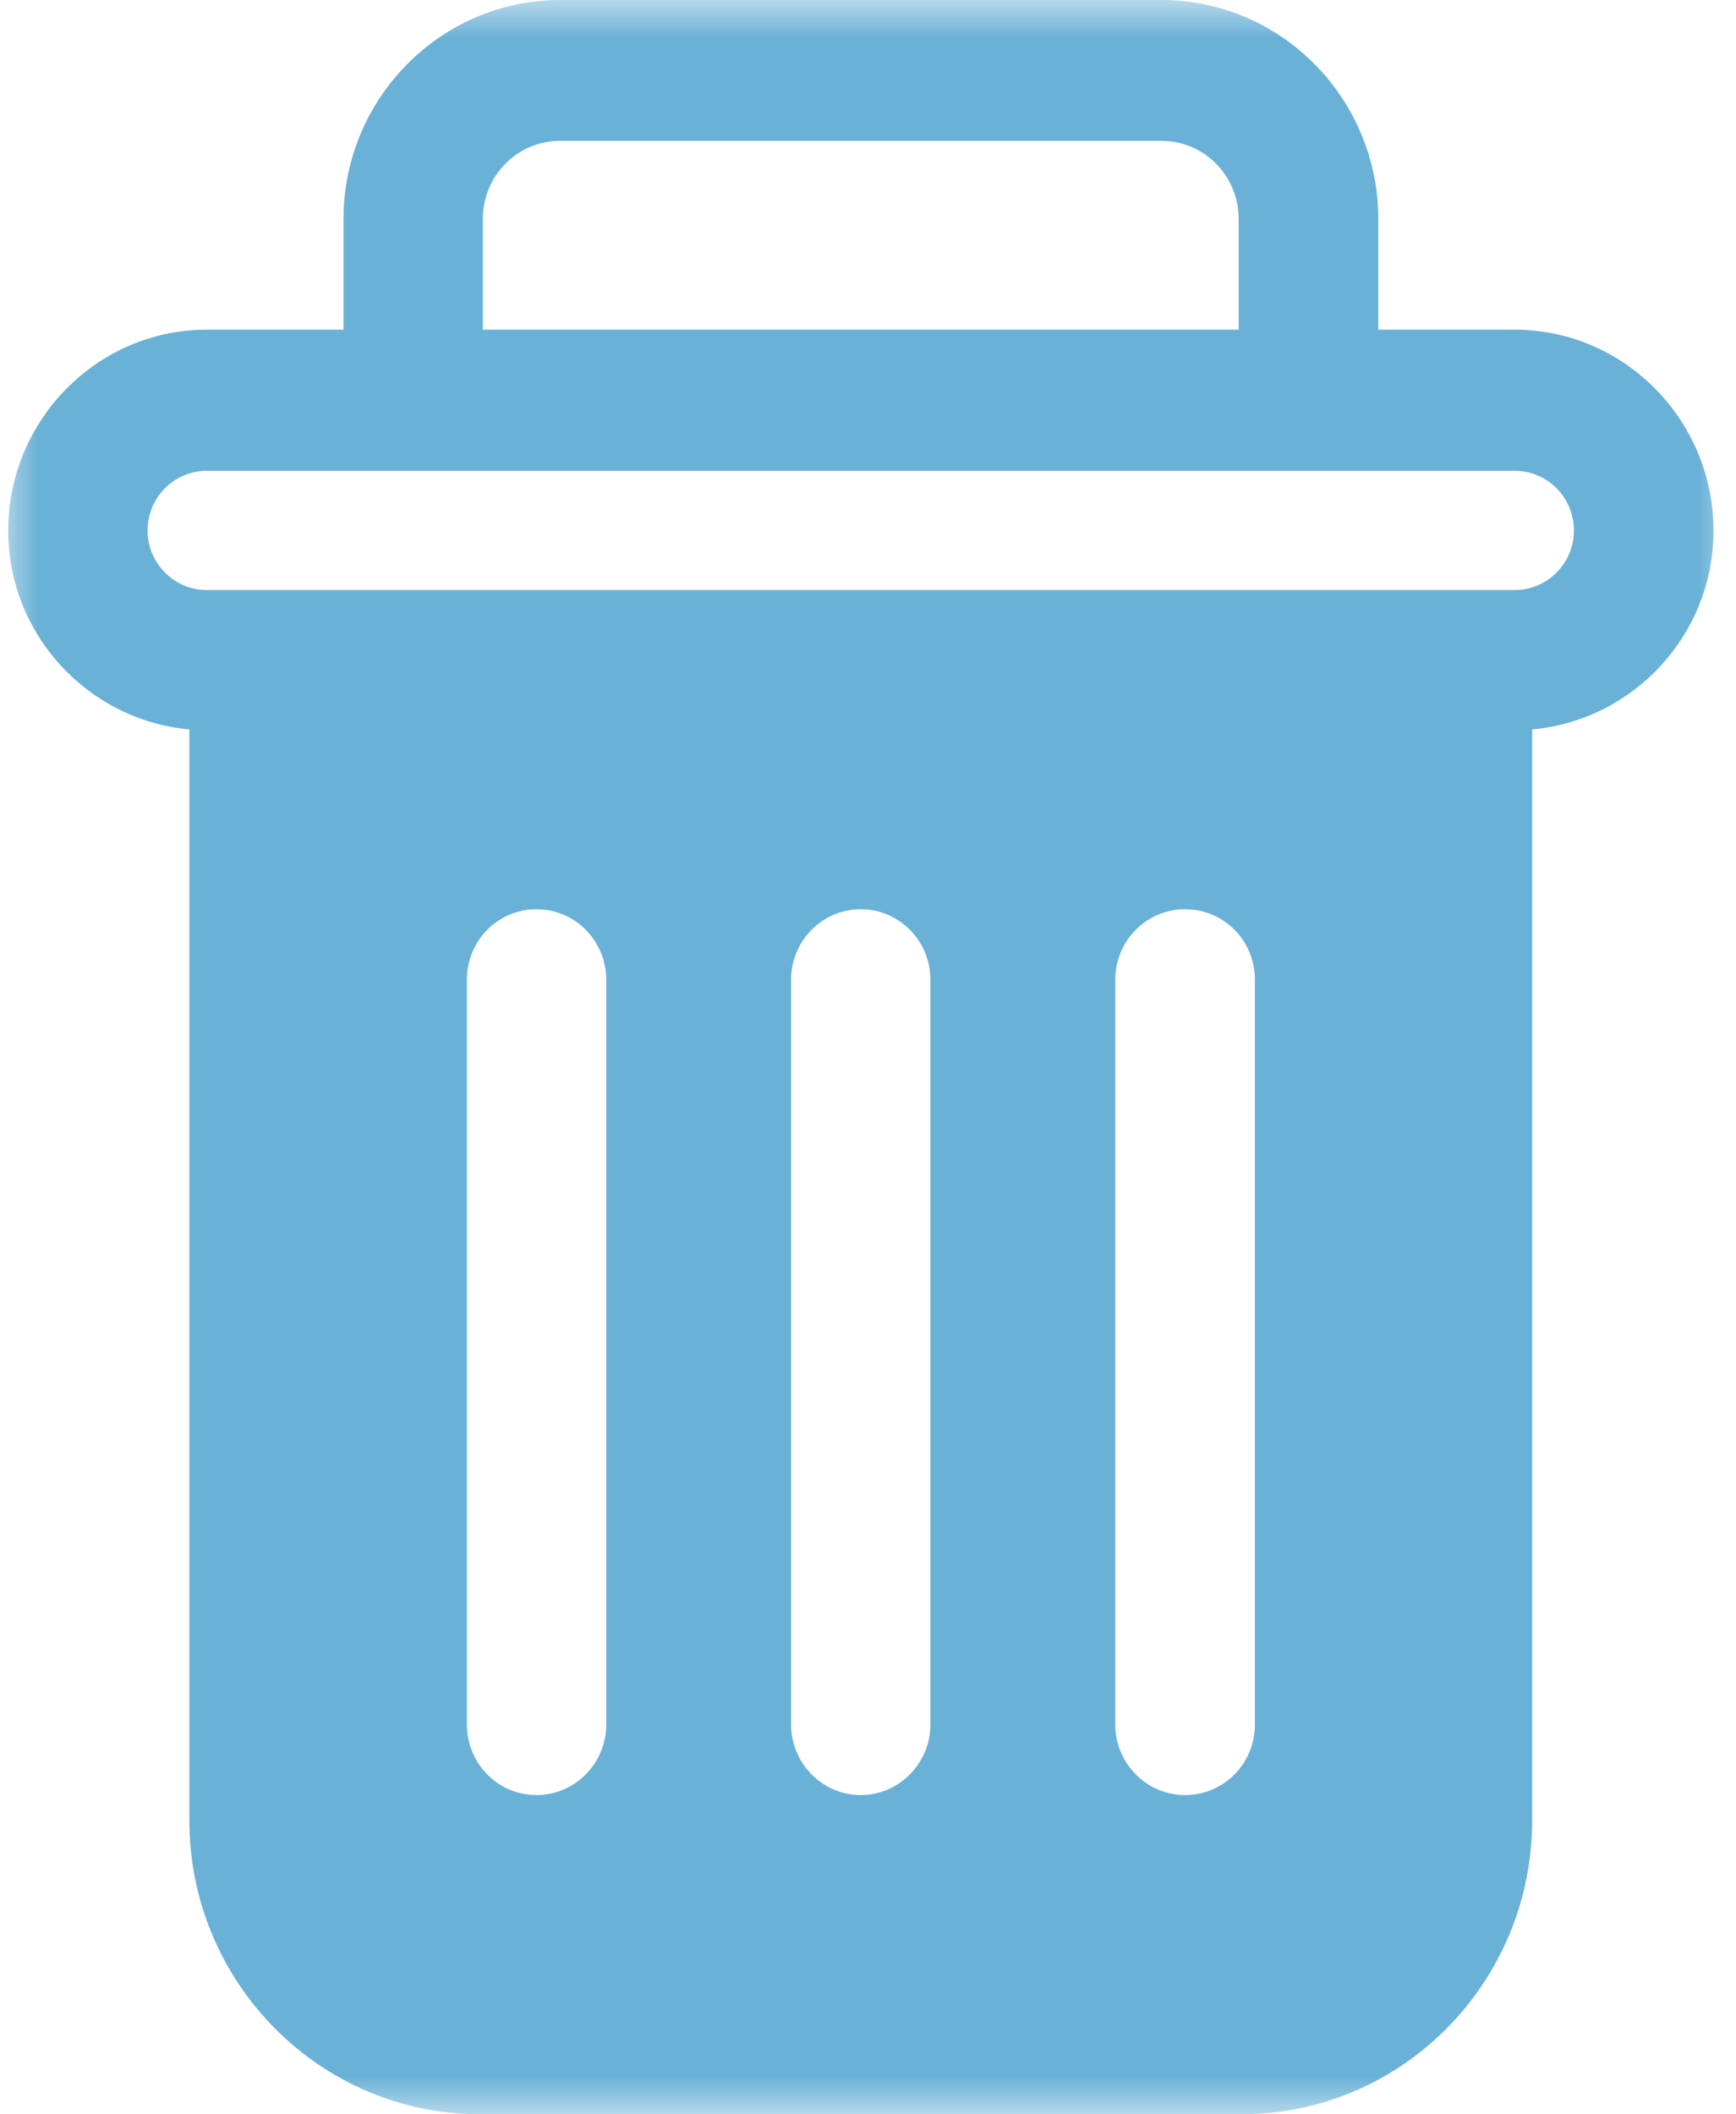 <svg width="23" height="28" viewBox="0 0 23 28" fill="none" xmlns="http://www.w3.org/2000/svg">
<mask id="mask0_421_2321" style="mask-type:luminance" maskUnits="userSpaceOnUse" x="0" y="0" width="23" height="28">
<path d="M0 0H23V27.999H0V0Z" fill="white"/>
</mask>
<g mask="url(#mask0_421_2321)">
<path d="M20.069 4.366H18.261V2.901C18.261 1.307 16.976 0 15.386 0H7.422C5.836 0 4.551 1.307 4.551 2.901V4.366H2.739C1.288 4.366 0.109 5.564 0.109 7.026C0.109 8.409 1.172 9.539 2.509 9.66V24.108C2.509 26.255 4.238 27.999 6.359 27.999H16.448C18.573 27.999 20.299 26.255 20.299 24.108V9.66C21.64 9.539 22.702 8.409 22.702 7.026C22.702 5.564 21.519 4.366 20.069 4.366ZM6.397 2.901C6.397 2.332 6.849 1.865 7.422 1.865H15.386C15.959 1.865 16.411 2.332 16.411 2.901V4.366H6.397V2.901ZM16.626 22.838C16.626 23.35 16.219 23.772 15.699 23.772C15.19 23.772 14.776 23.35 14.776 22.838V12.975C14.776 12.459 15.19 12.041 15.699 12.041C16.219 12.041 16.626 12.459 16.626 12.975V22.838ZM6.186 22.838V12.975C6.186 12.459 6.593 12.041 7.109 12.041C7.618 12.041 8.032 12.459 8.032 12.975V22.838C8.032 23.35 7.618 23.772 7.109 23.772C6.593 23.772 6.186 23.35 6.186 22.838ZM10.481 22.838V12.975C10.481 12.459 10.895 12.041 11.404 12.041C11.912 12.041 12.327 12.459 12.327 12.975V22.838C12.327 23.35 11.912 23.772 11.404 23.772C10.895 23.772 10.481 23.35 10.481 22.838ZM20.069 7.814H2.739C2.306 7.814 1.955 7.456 1.955 7.026C1.955 6.589 2.306 6.235 2.739 6.235H20.069C20.502 6.235 20.853 6.589 20.853 7.026C20.853 7.456 20.502 7.814 20.069 7.814Z" fill="#6AB1D7"/>
</g>
</svg>
